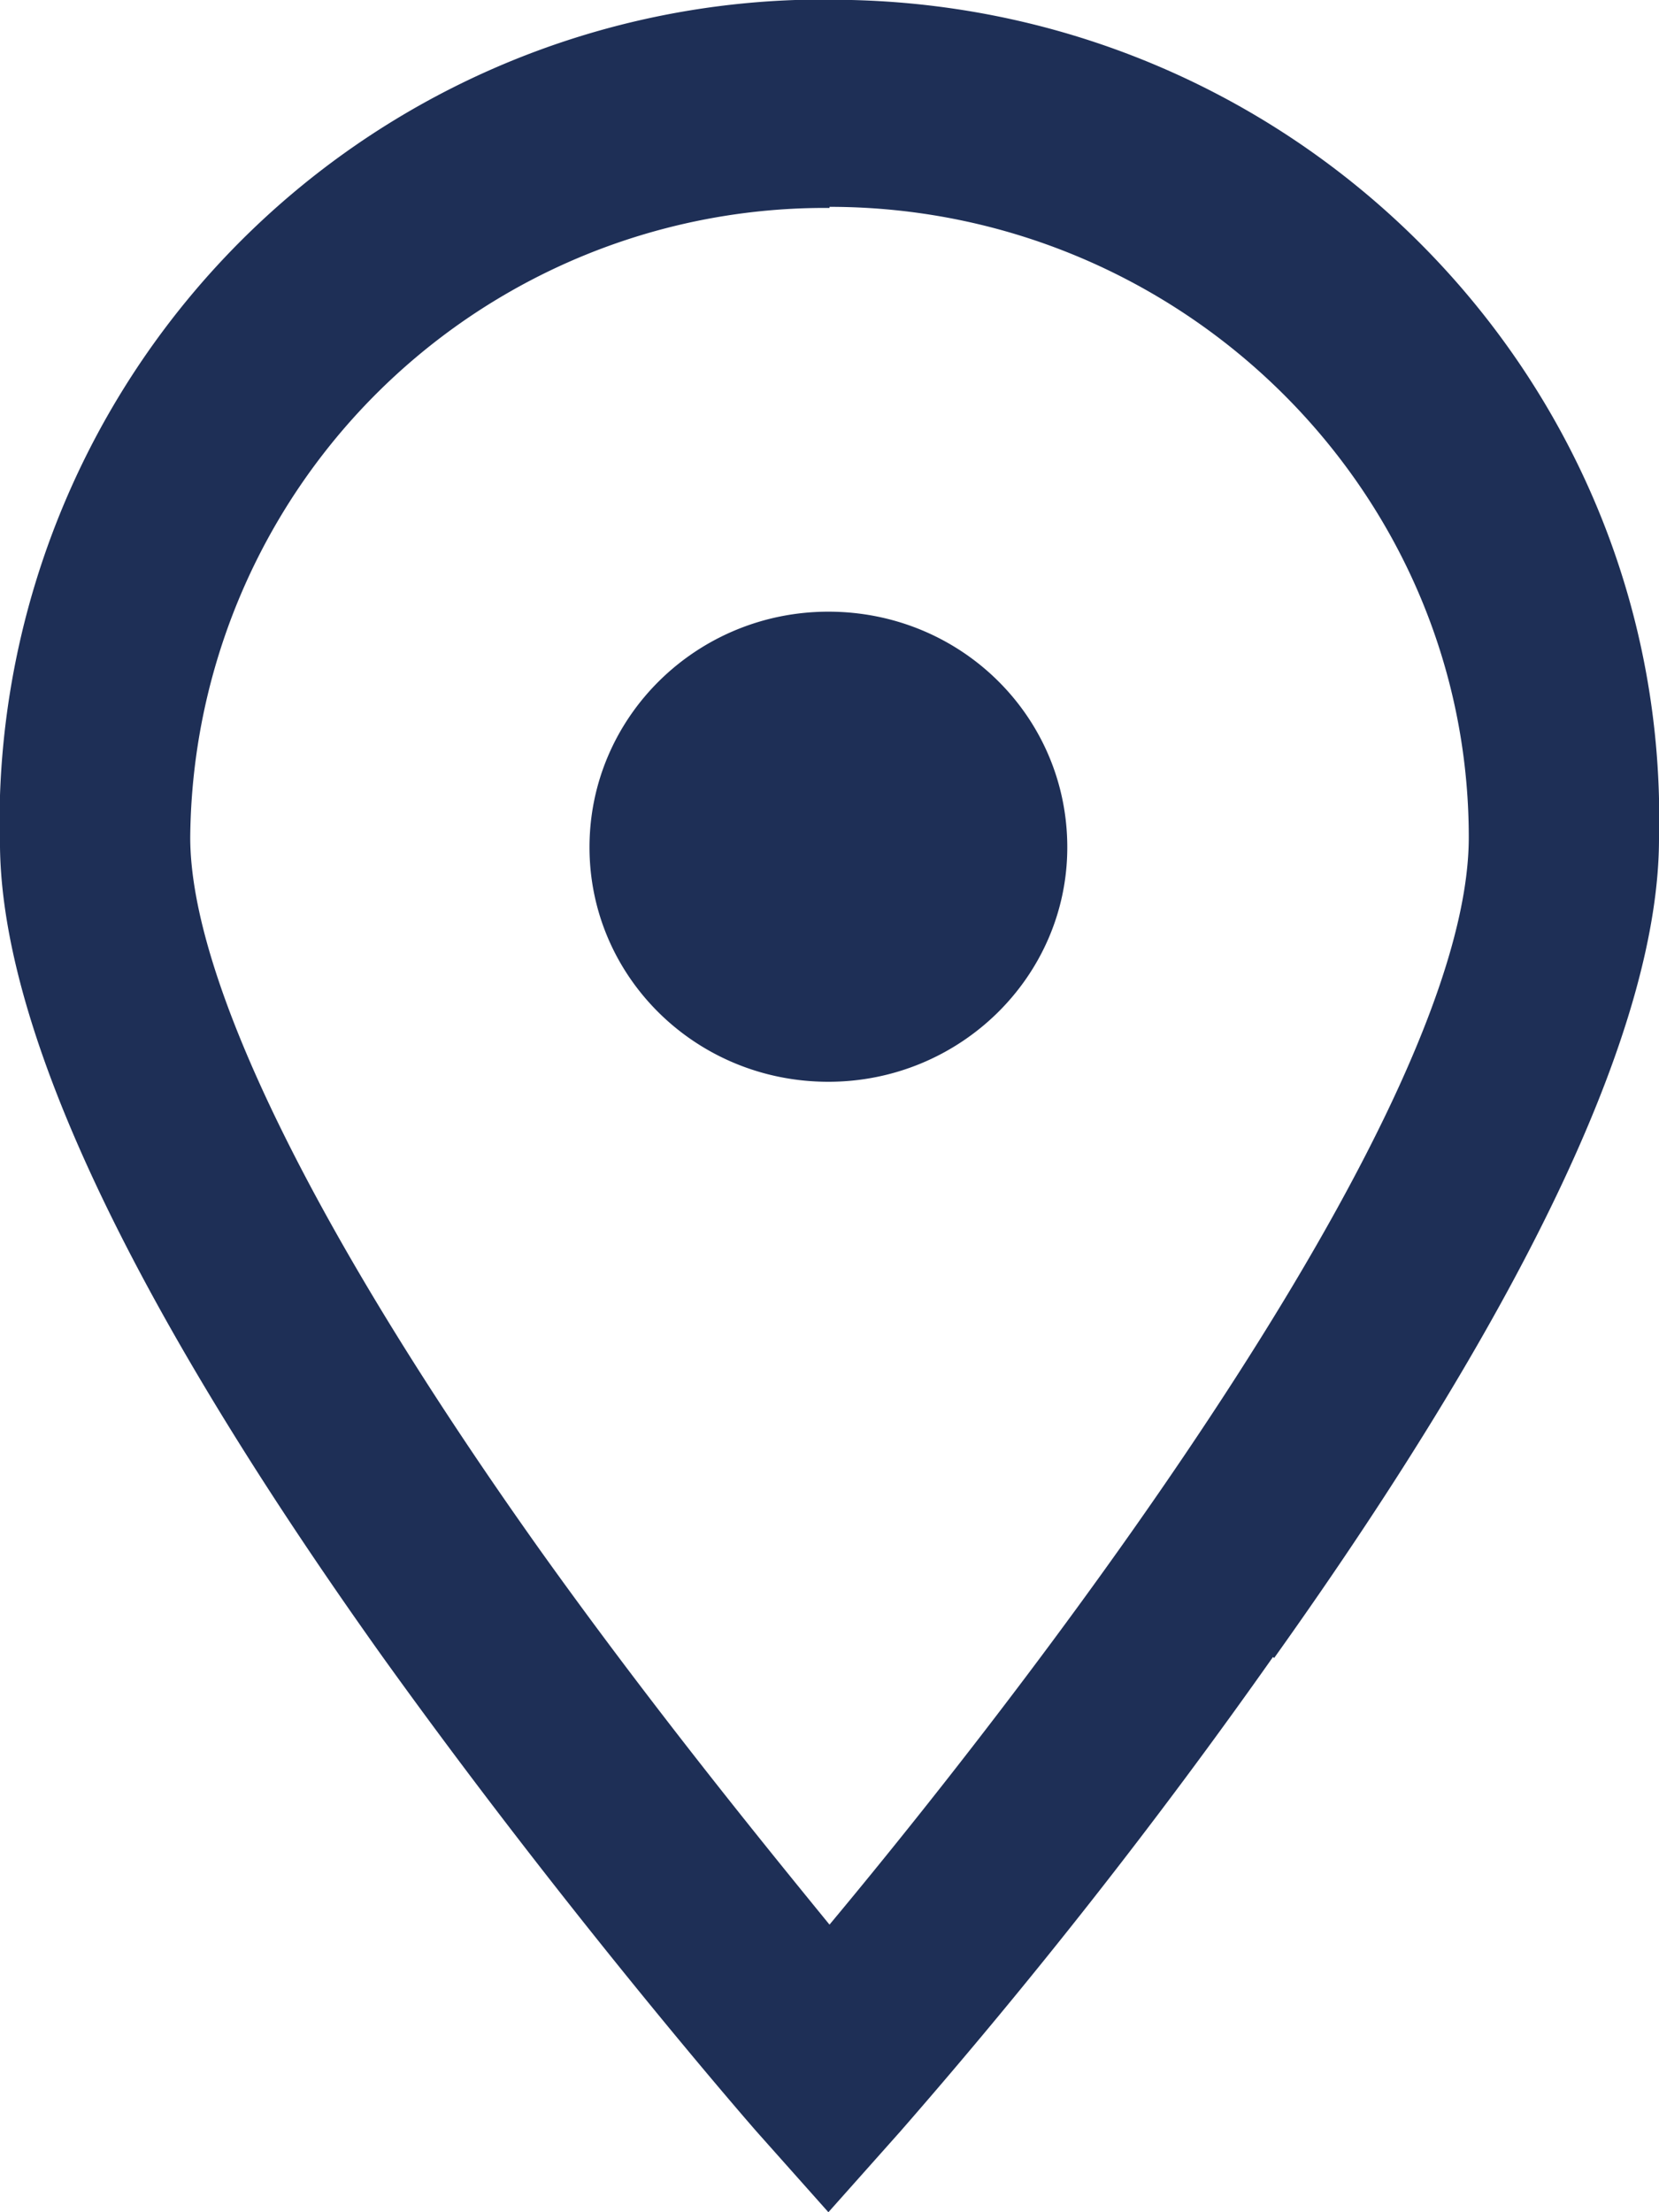 <svg xmlns="http://www.w3.org/2000/svg" width="15" height="20"><path fill="#1E2F56" fill-rule="evenodd" d="M11.51 14.98a52.51 52.51 0 0 1-3.37 4.29l-.65.73-.65-.73c-.07-.08-1.7-1.95-3.38-4.29C1.15 11.74-.02 9.24 0 7.57v-.38A7.45 7.45 0 0 1 7.7 0c4.13.1 7.4 3.5 7.3 7.58 0 1.67-1.17 4.17-3.48 7.41zM7.5 1.88a5.74 5.74 0 0 0-5.78 5.69c0 1.28 1.12 3.57 3.16 6.44 1 1.4 2 2.63 2.62 3.39 2.06-2.47 5.78-7.4 5.78-9.83 0-3.14-2.6-5.7-5.78-5.7zM5.33 7.66c0-1.18.97-2.13 2.16-2.13 1.2 0 2.16.95 2.16 2.13 0 1.17-.97 2.12-2.16 2.12-1.2 0-2.16-.95-2.16-2.12z"/></svg>